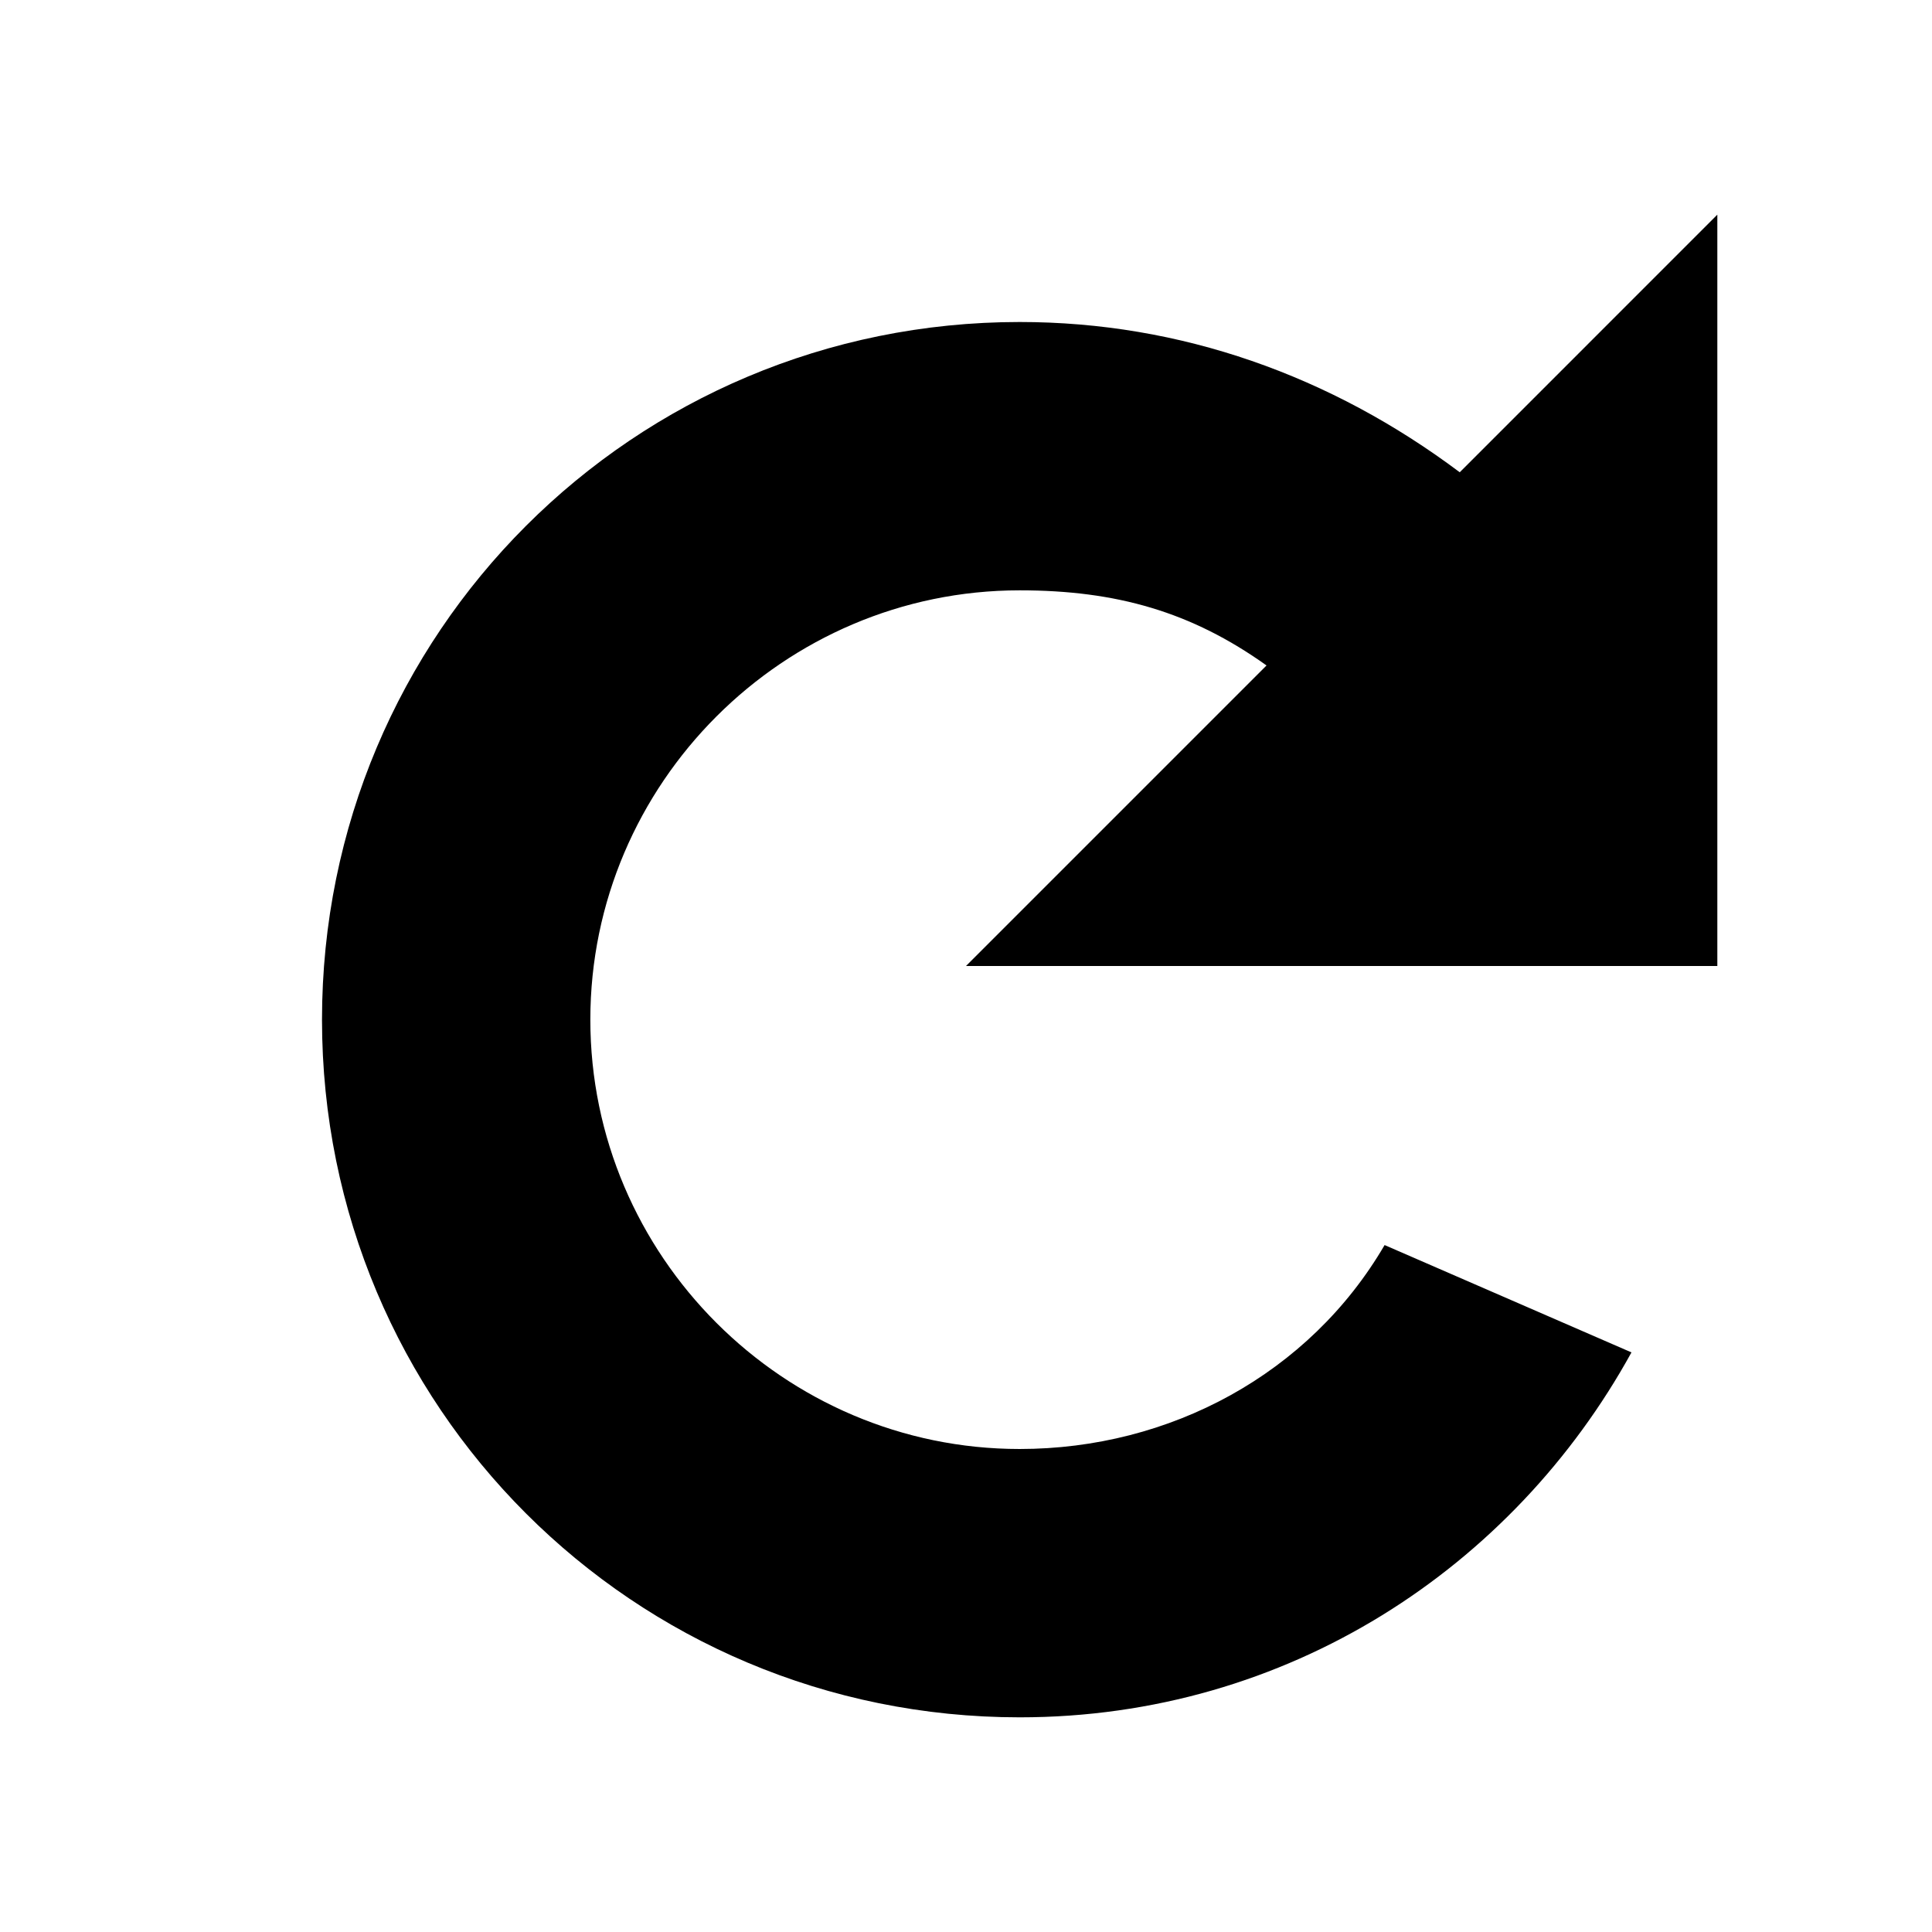 <!-- This Source Code Form is subject to the terms of the Mozilla Public
   - License, v. 2.0. If a copy of the MPL was not distributed with this
   - file, You can obtain one at http://mozilla.org/MPL/2.0/. -->
<svg xmlns="http://www.w3.org/2000/svg" width="18" height="18" viewBox="0 0 18 18">
  <path fill="context-fill" d="M16,9H9l2.8-2.8c-0.7-0.5-1.4-0.7-2.3-0.7 c-2.2,0-4,1.8-4,4c0,2.2,1.8,4,4,4c1.4,0,2.7-0.7,3.4-1.9l2.3,1c-1.1,2-3.2,3.4-5.7,3.4C5.9,16,3,13.1,3,9.5C3,5.9,5.9,3,9.5,3 c1.5,0,2.9,0.5,4.1,1.4L16,2V9z" />
</svg>
